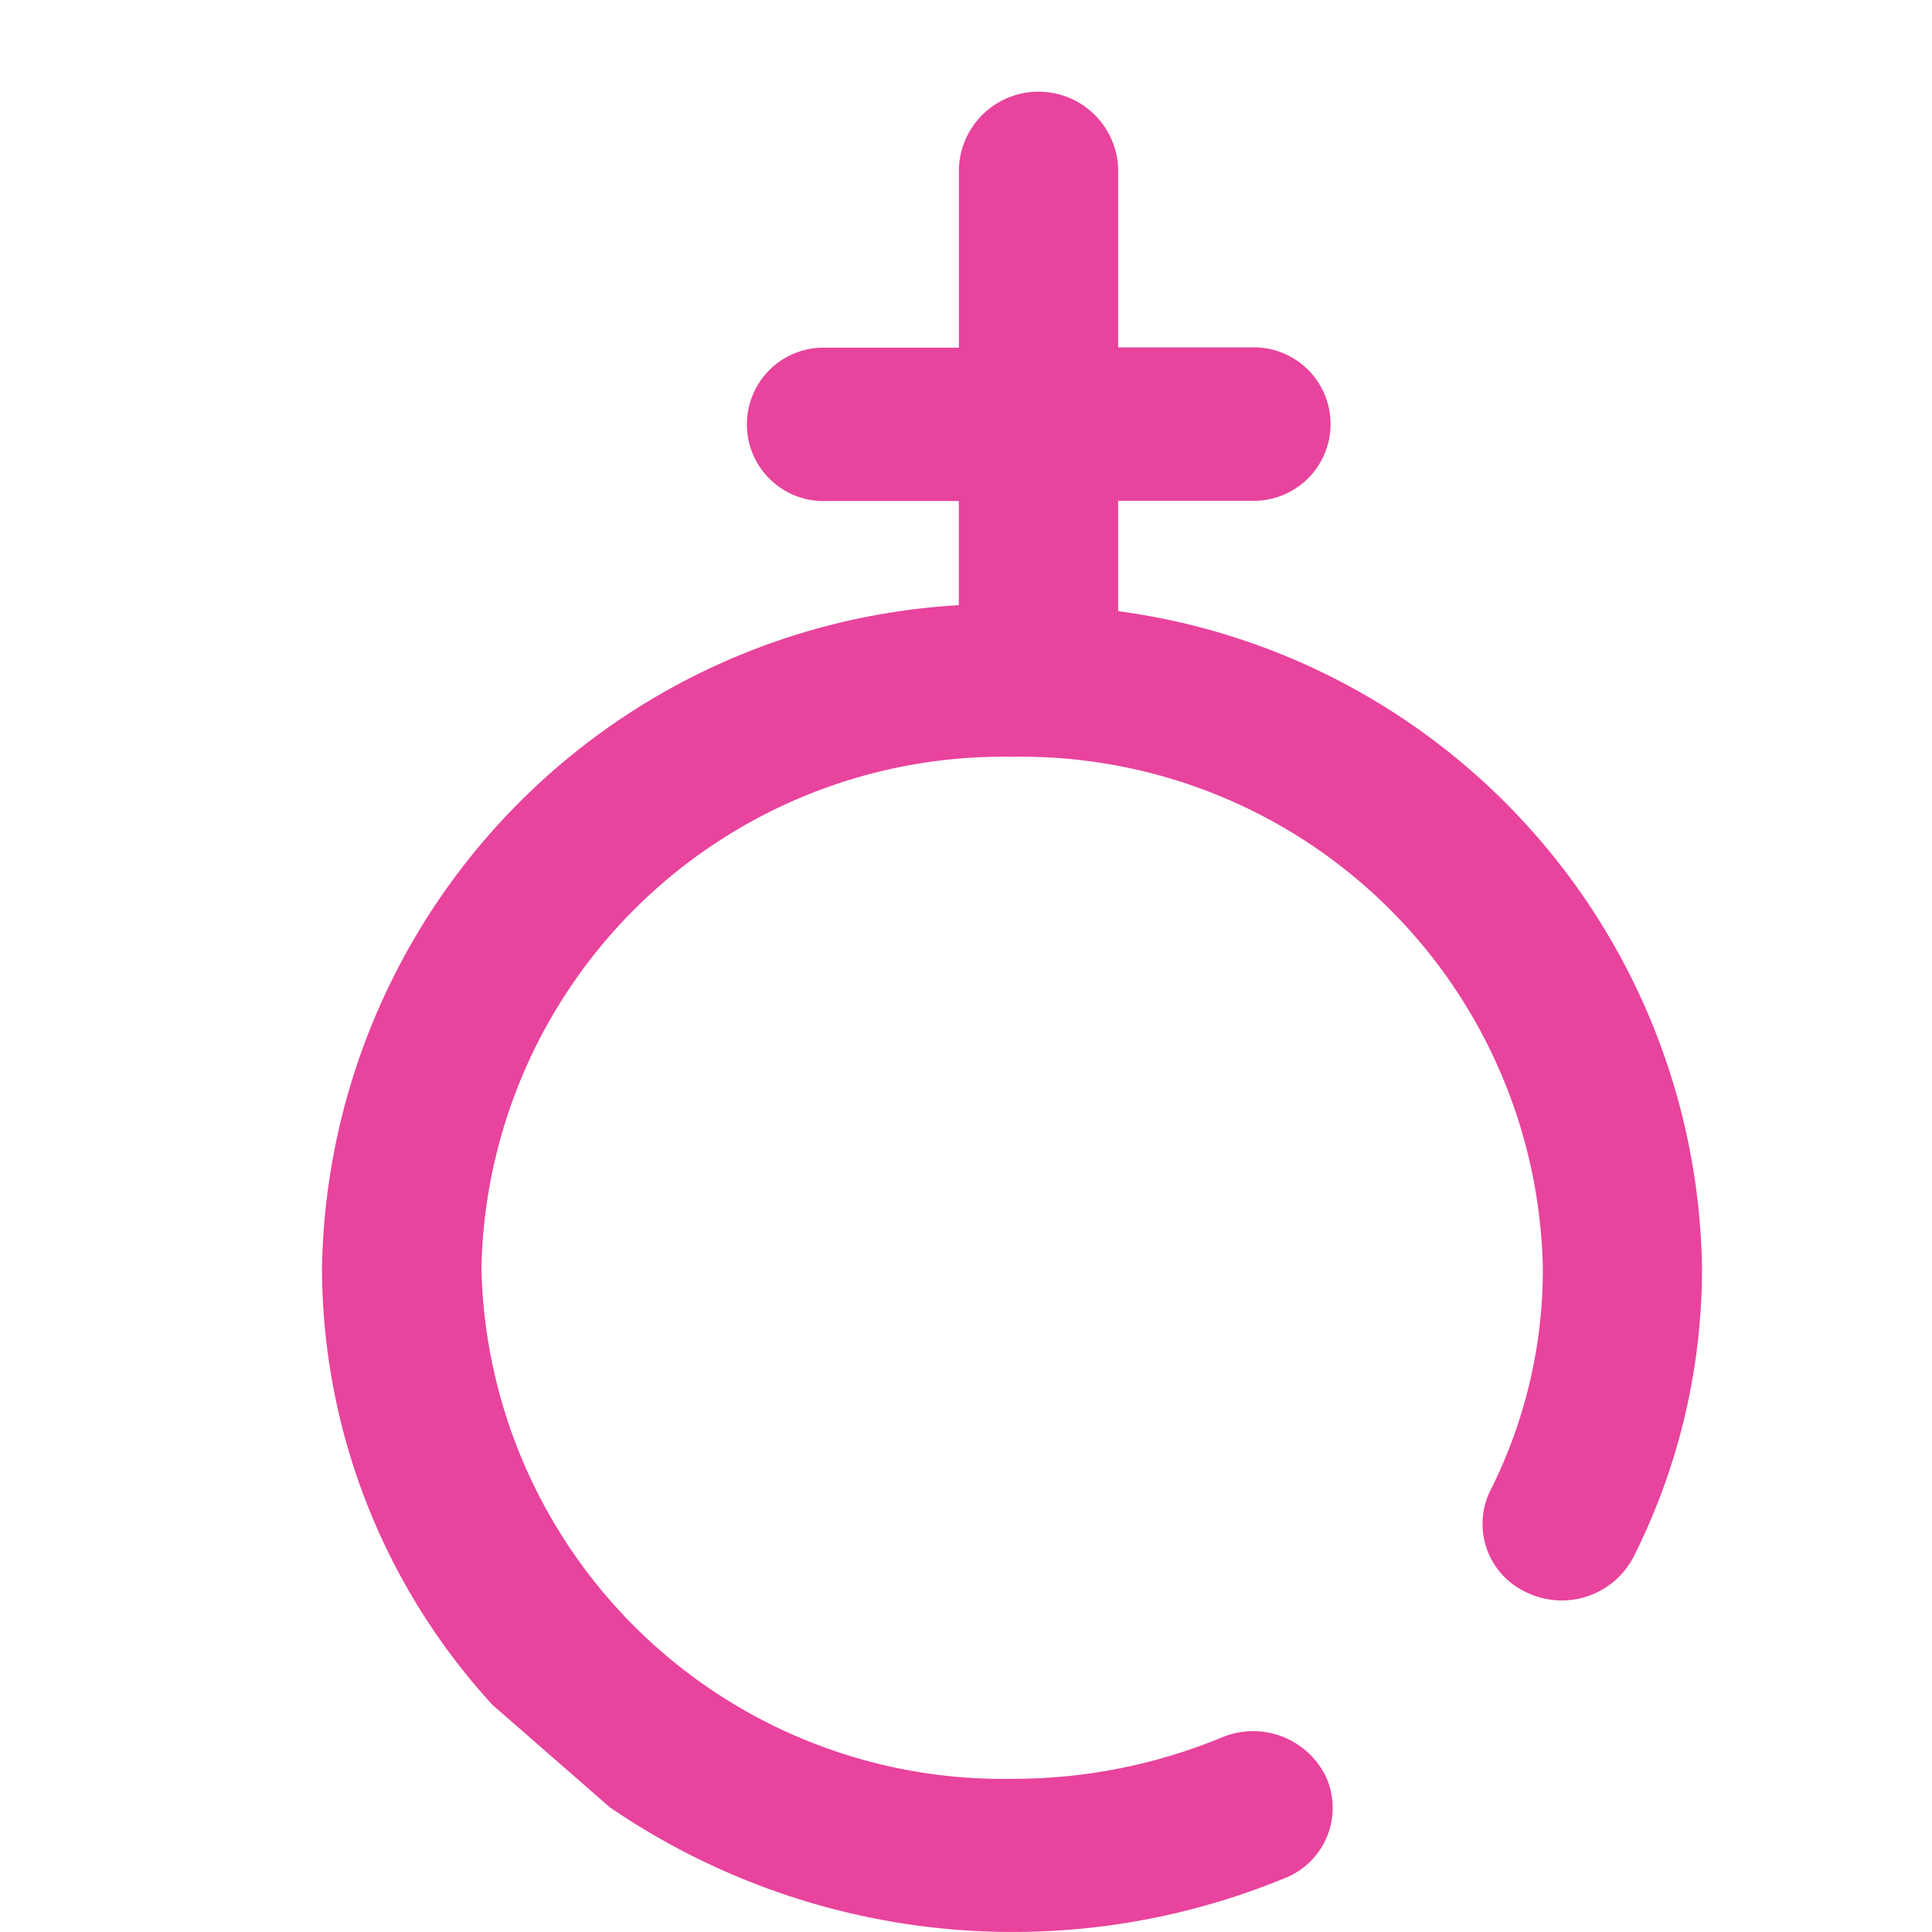<?xml version="1.0" standalone="no"?><!DOCTYPE svg PUBLIC "-//W3C//DTD SVG 1.1//EN" "http://www.w3.org/Graphics/SVG/1.1/DTD/svg11.dtd"><svg t="1535458860223" class="icon" style="" viewBox="0 0 1024 1024" version="1.1" xmlns="http://www.w3.org/2000/svg" p-id="8909" xmlns:xlink="http://www.w3.org/1999/xlink" width="200" height="200"><defs><style type="text/css"></style></defs><path d="M323.194 957.879a378.246 378.246 0 0 0 357.717 37.595 40.034 40.034 0 0 0 22.089-53.297 42.91 42.91 0 0 0-55.491-21.26 289.304 289.304 0 0 1-111.128 21.894 276.48 276.48 0 0 1-281.21-270.824A276.578 276.578 0 0 1 536.381 401.115a276.626 276.626 0 0 1 281.356 270.921 259.95 259.95 0 0 1-27.794 117.906 39.936 39.936 0 0 0 19.505 54.223 42.91 42.91 0 0 0 56.32-18.871A340.066 340.066 0 0 0 902.095 671.939a356.596 356.596 0 0 0-309.443-348.014v-58.514H663.162a40.667 40.667 0 1 0 0-81.286h-70.51V89.381a42.228 42.228 0 0 0-84.407 0v94.891H437.931a40.667 40.667 0 1 0 0 81.286h70.266v55.198A358.01 358.01 0 0 0 170.667 671.939a343.381 343.381 0 0 0 90.307 231.619z" fill="#E8439D" p-id="8910"></path></svg>